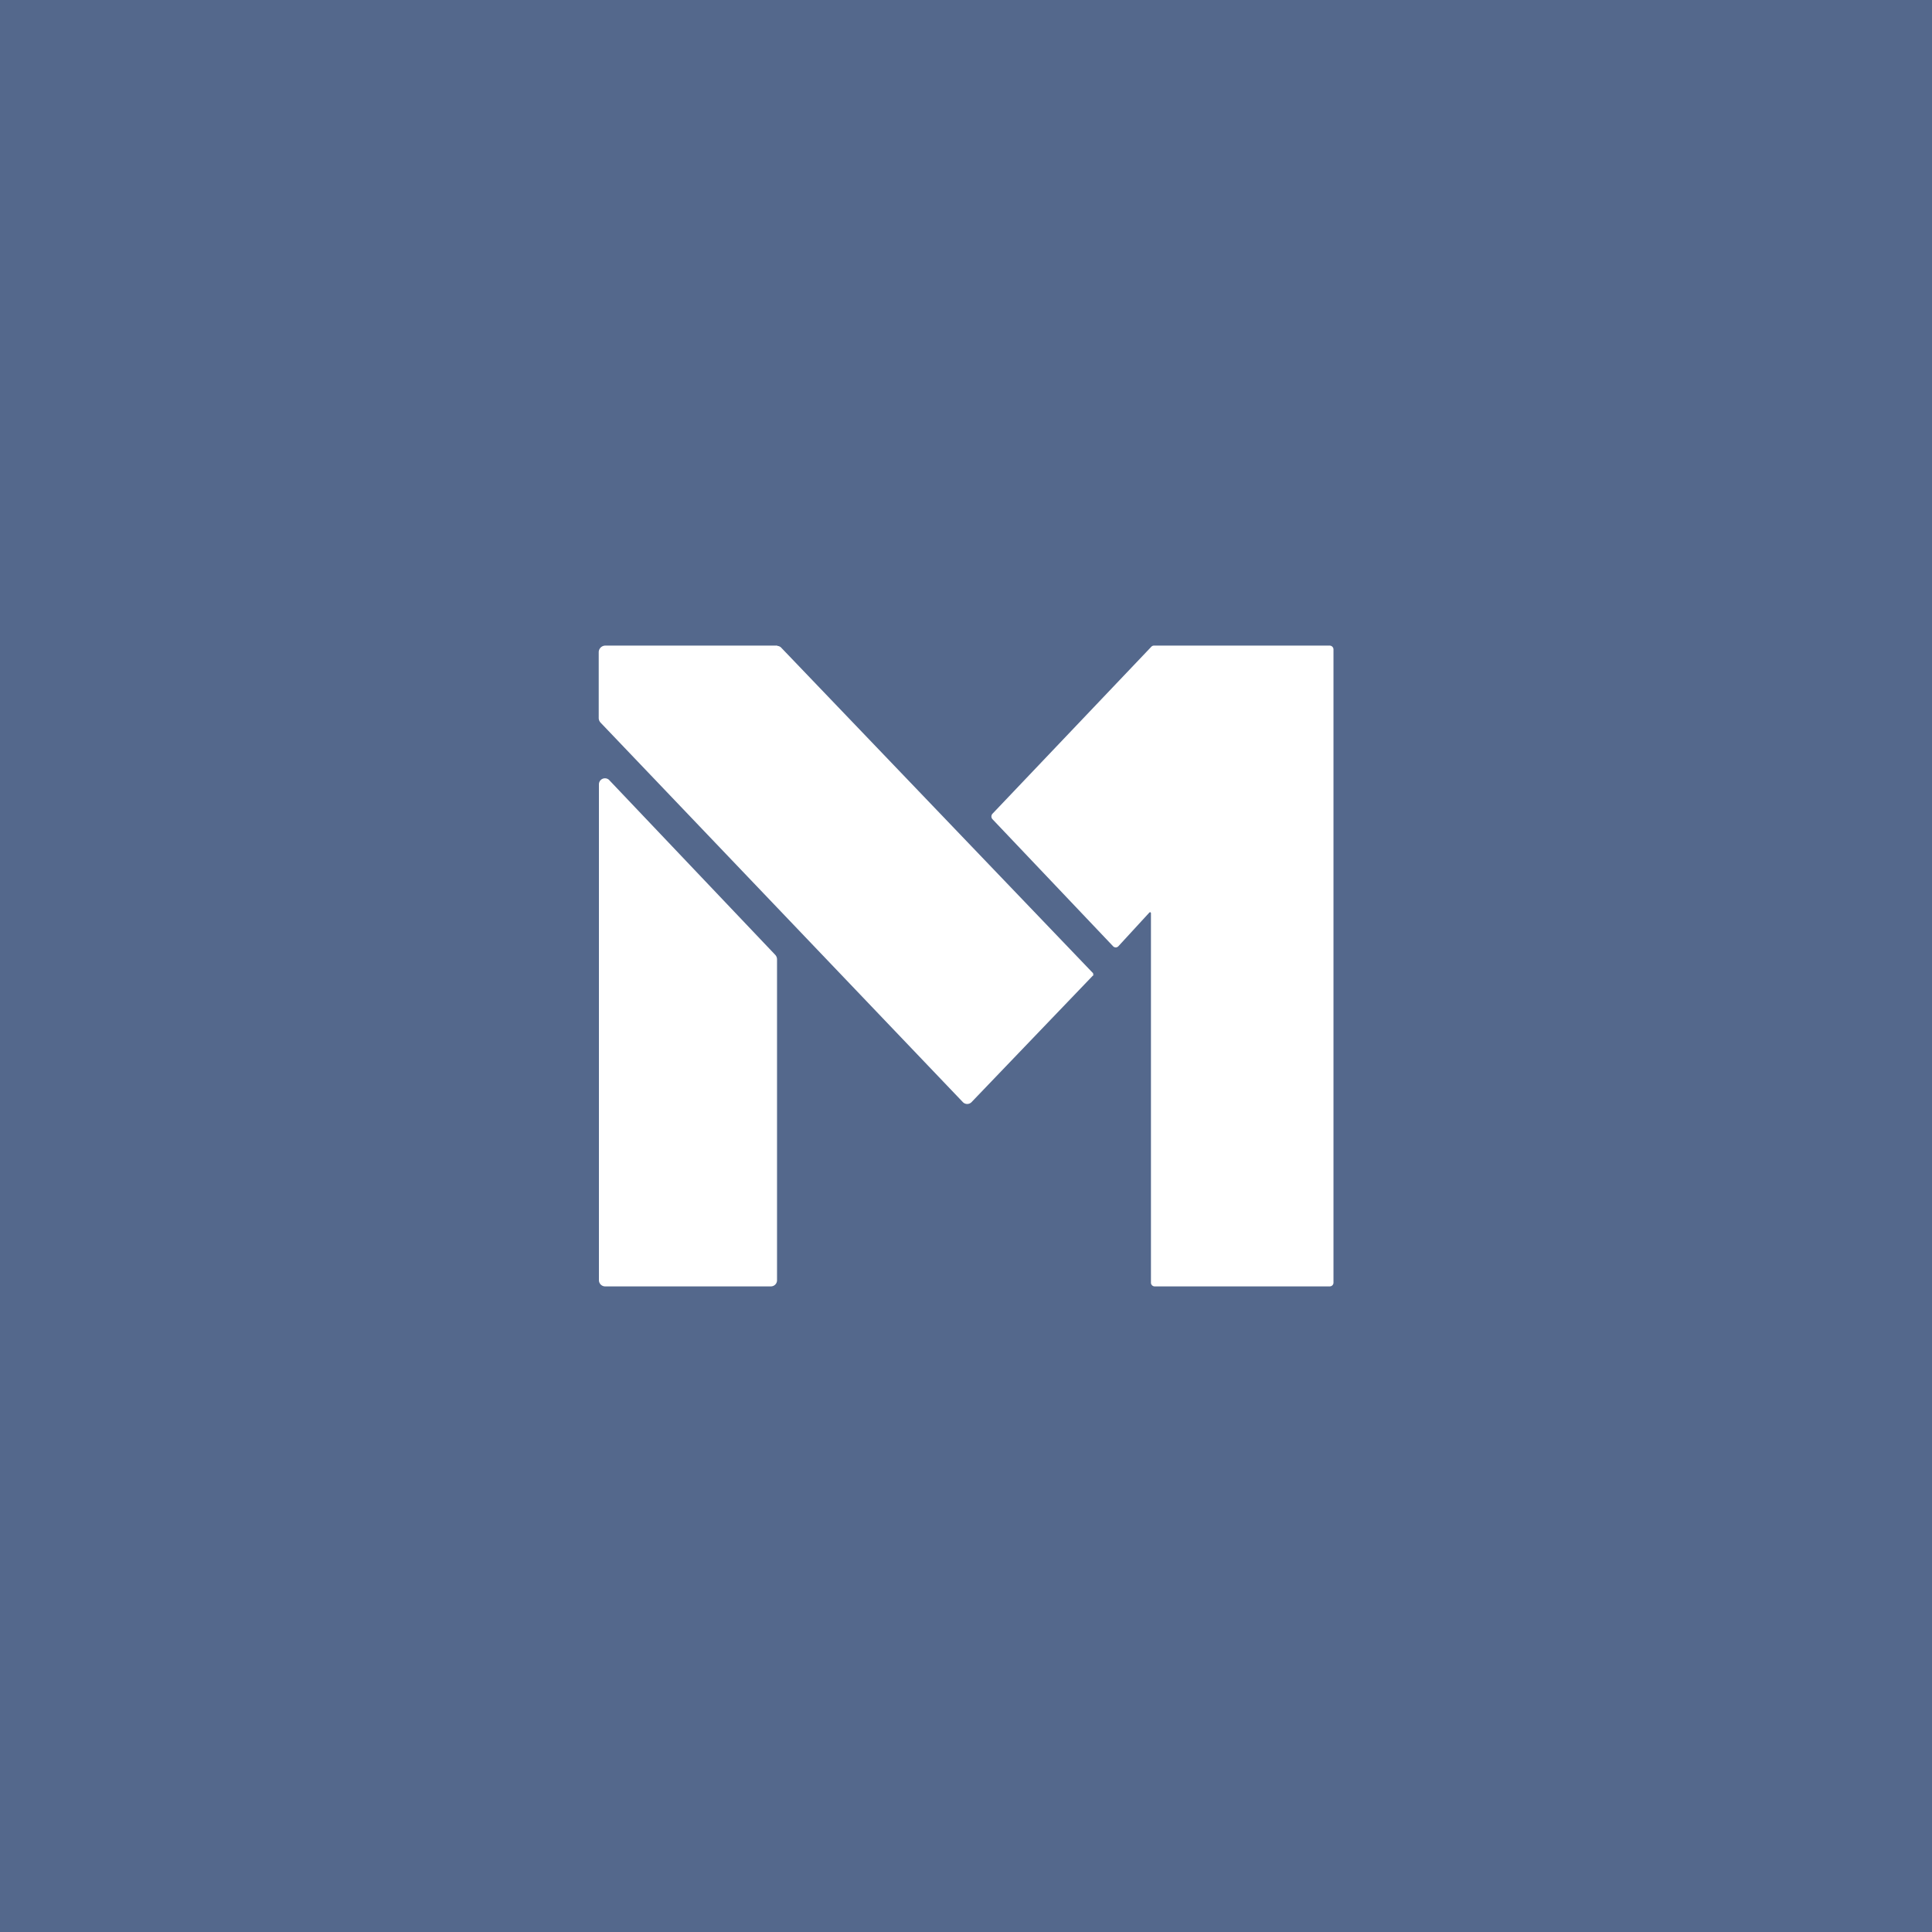 <svg xmlns="http://www.w3.org/2000/svg" viewBox="0 0 192 192">
  <rect width="100%" height="100%" fill="#54688c" />
  <path fill="#fff"
    d="M77.27 64.16H60.14a.66.66 0 0 0-.64.67v6.52a.67.67 0 0 0 .19.47l36 37.71a.6.6 0 0 0 .86 0l12.16-12.68h-.11l.06-.1-31-32.36a.57.57 0 0 0-.44-.2" />
  <path fill="#fff"
    d="m114.42 64.27-15.79 16.6a.4.4 0 0 0 0 .54l12 12.64a.36.36 0 0 0 .5 0l3.1-3.37a.09.09 0 0 1 .15.06v36.72a.37.37 0 0 0 .36.38h17.42a.37.37 0 0 0 .36-.38V64.54a.38.38 0 0 0-.36-.38h-17.48a.36.36 0 0 0-.26.11M60.1 127.84h16.52a.61.61 0 0 0 .6-.63V95.34a.66.66 0 0 0-.17-.44L60.52 77.5a.6.6 0 0 0-1 .44v49.27a.62.62 0 0 0 .6.63" />
</svg>
